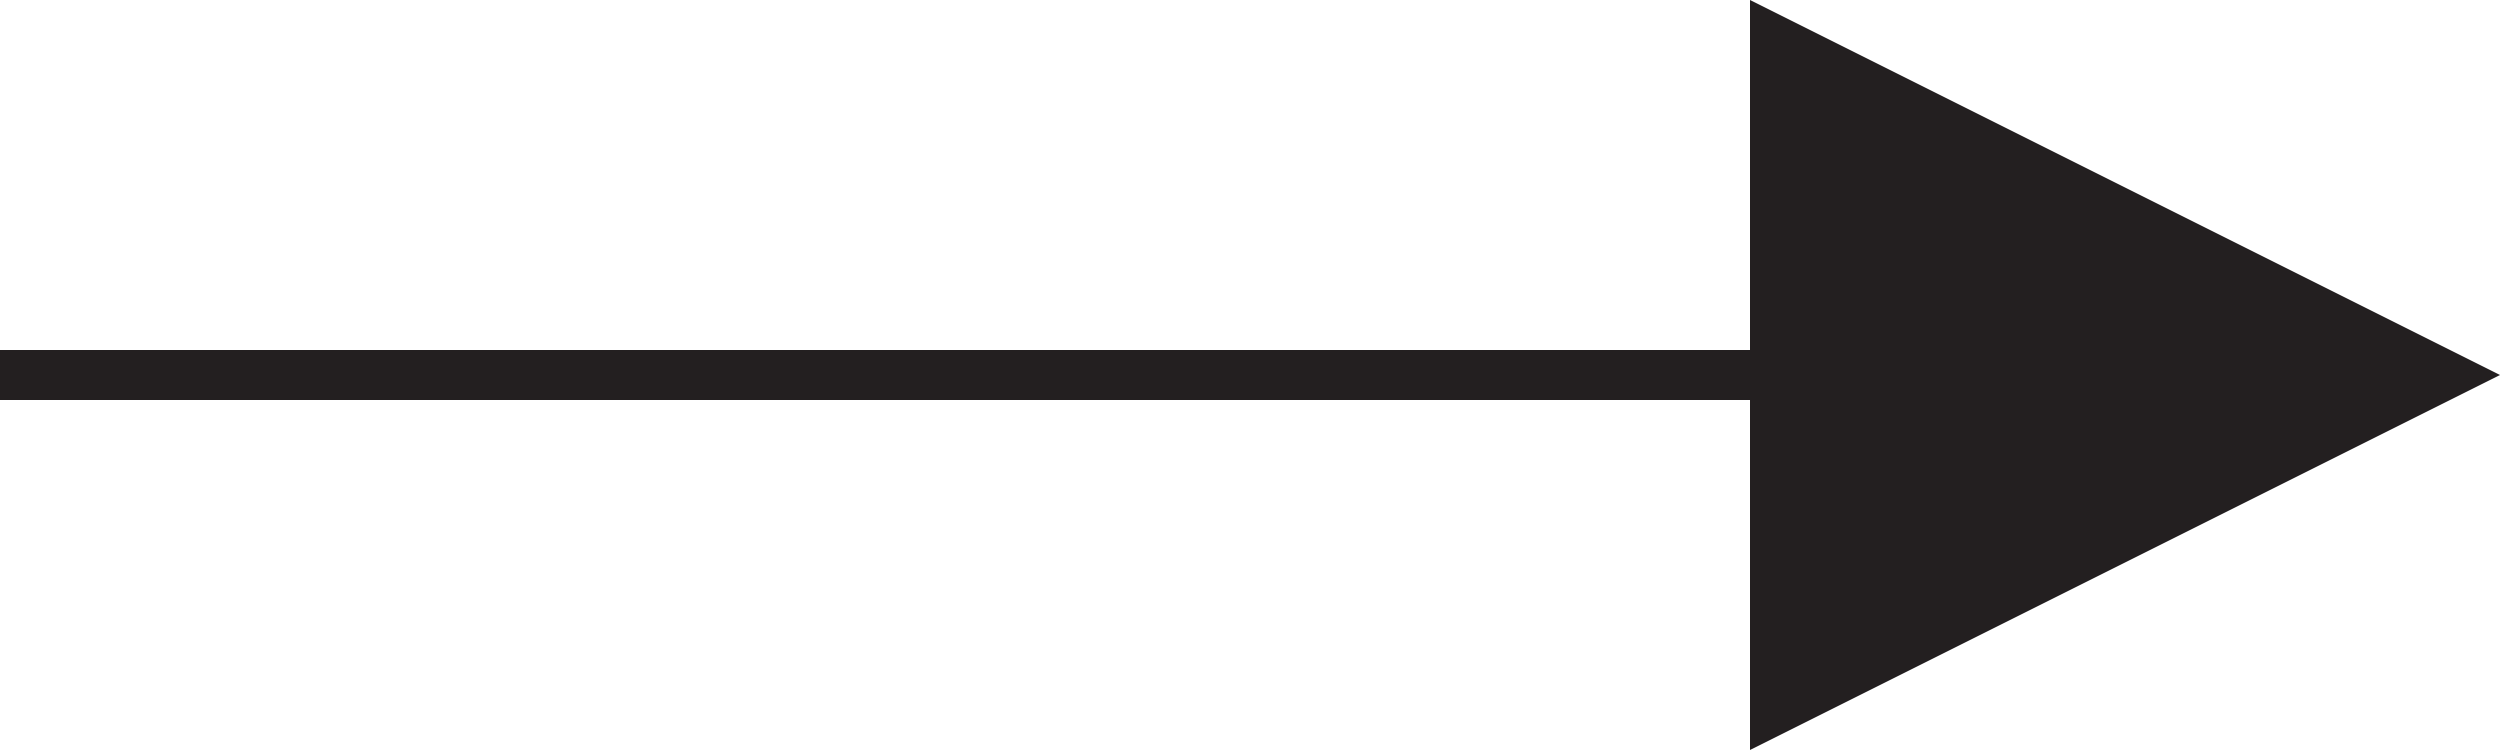 <?xml version="1.0" encoding="utf-8"?>
<!-- Generator: Adobe Illustrator 15.0.0, SVG Export Plug-In  -->
<!DOCTYPE svg PUBLIC "-//W3C//DTD SVG 1.1//EN" "http://www.w3.org/Graphics/SVG/1.1/DTD/svg11.dtd">
<svg version="1.1"
	 xmlns="http://www.w3.org/2000/svg" xmlns:xlink="http://www.w3.org/1999/xlink" xmlns:a="http://ns.adobe.com/AdobeSVGViewerExtensions/3.0/"
	 x="0px" y="0px" width="100px" height="30px" viewBox="0 0 100 30" overflow="visible" enable-background="new 0 0 100 30"
	 xml:space="preserve">
<defs>
</defs>
<polygon fill="#231F20" points="70,30 70,0 100,15 "/>
<line fill="none" stroke="#231F20" stroke-width="2" stroke-miterlimit="10" x1="0" y1="15" x2="74.61" y2="15"/>
</svg>
